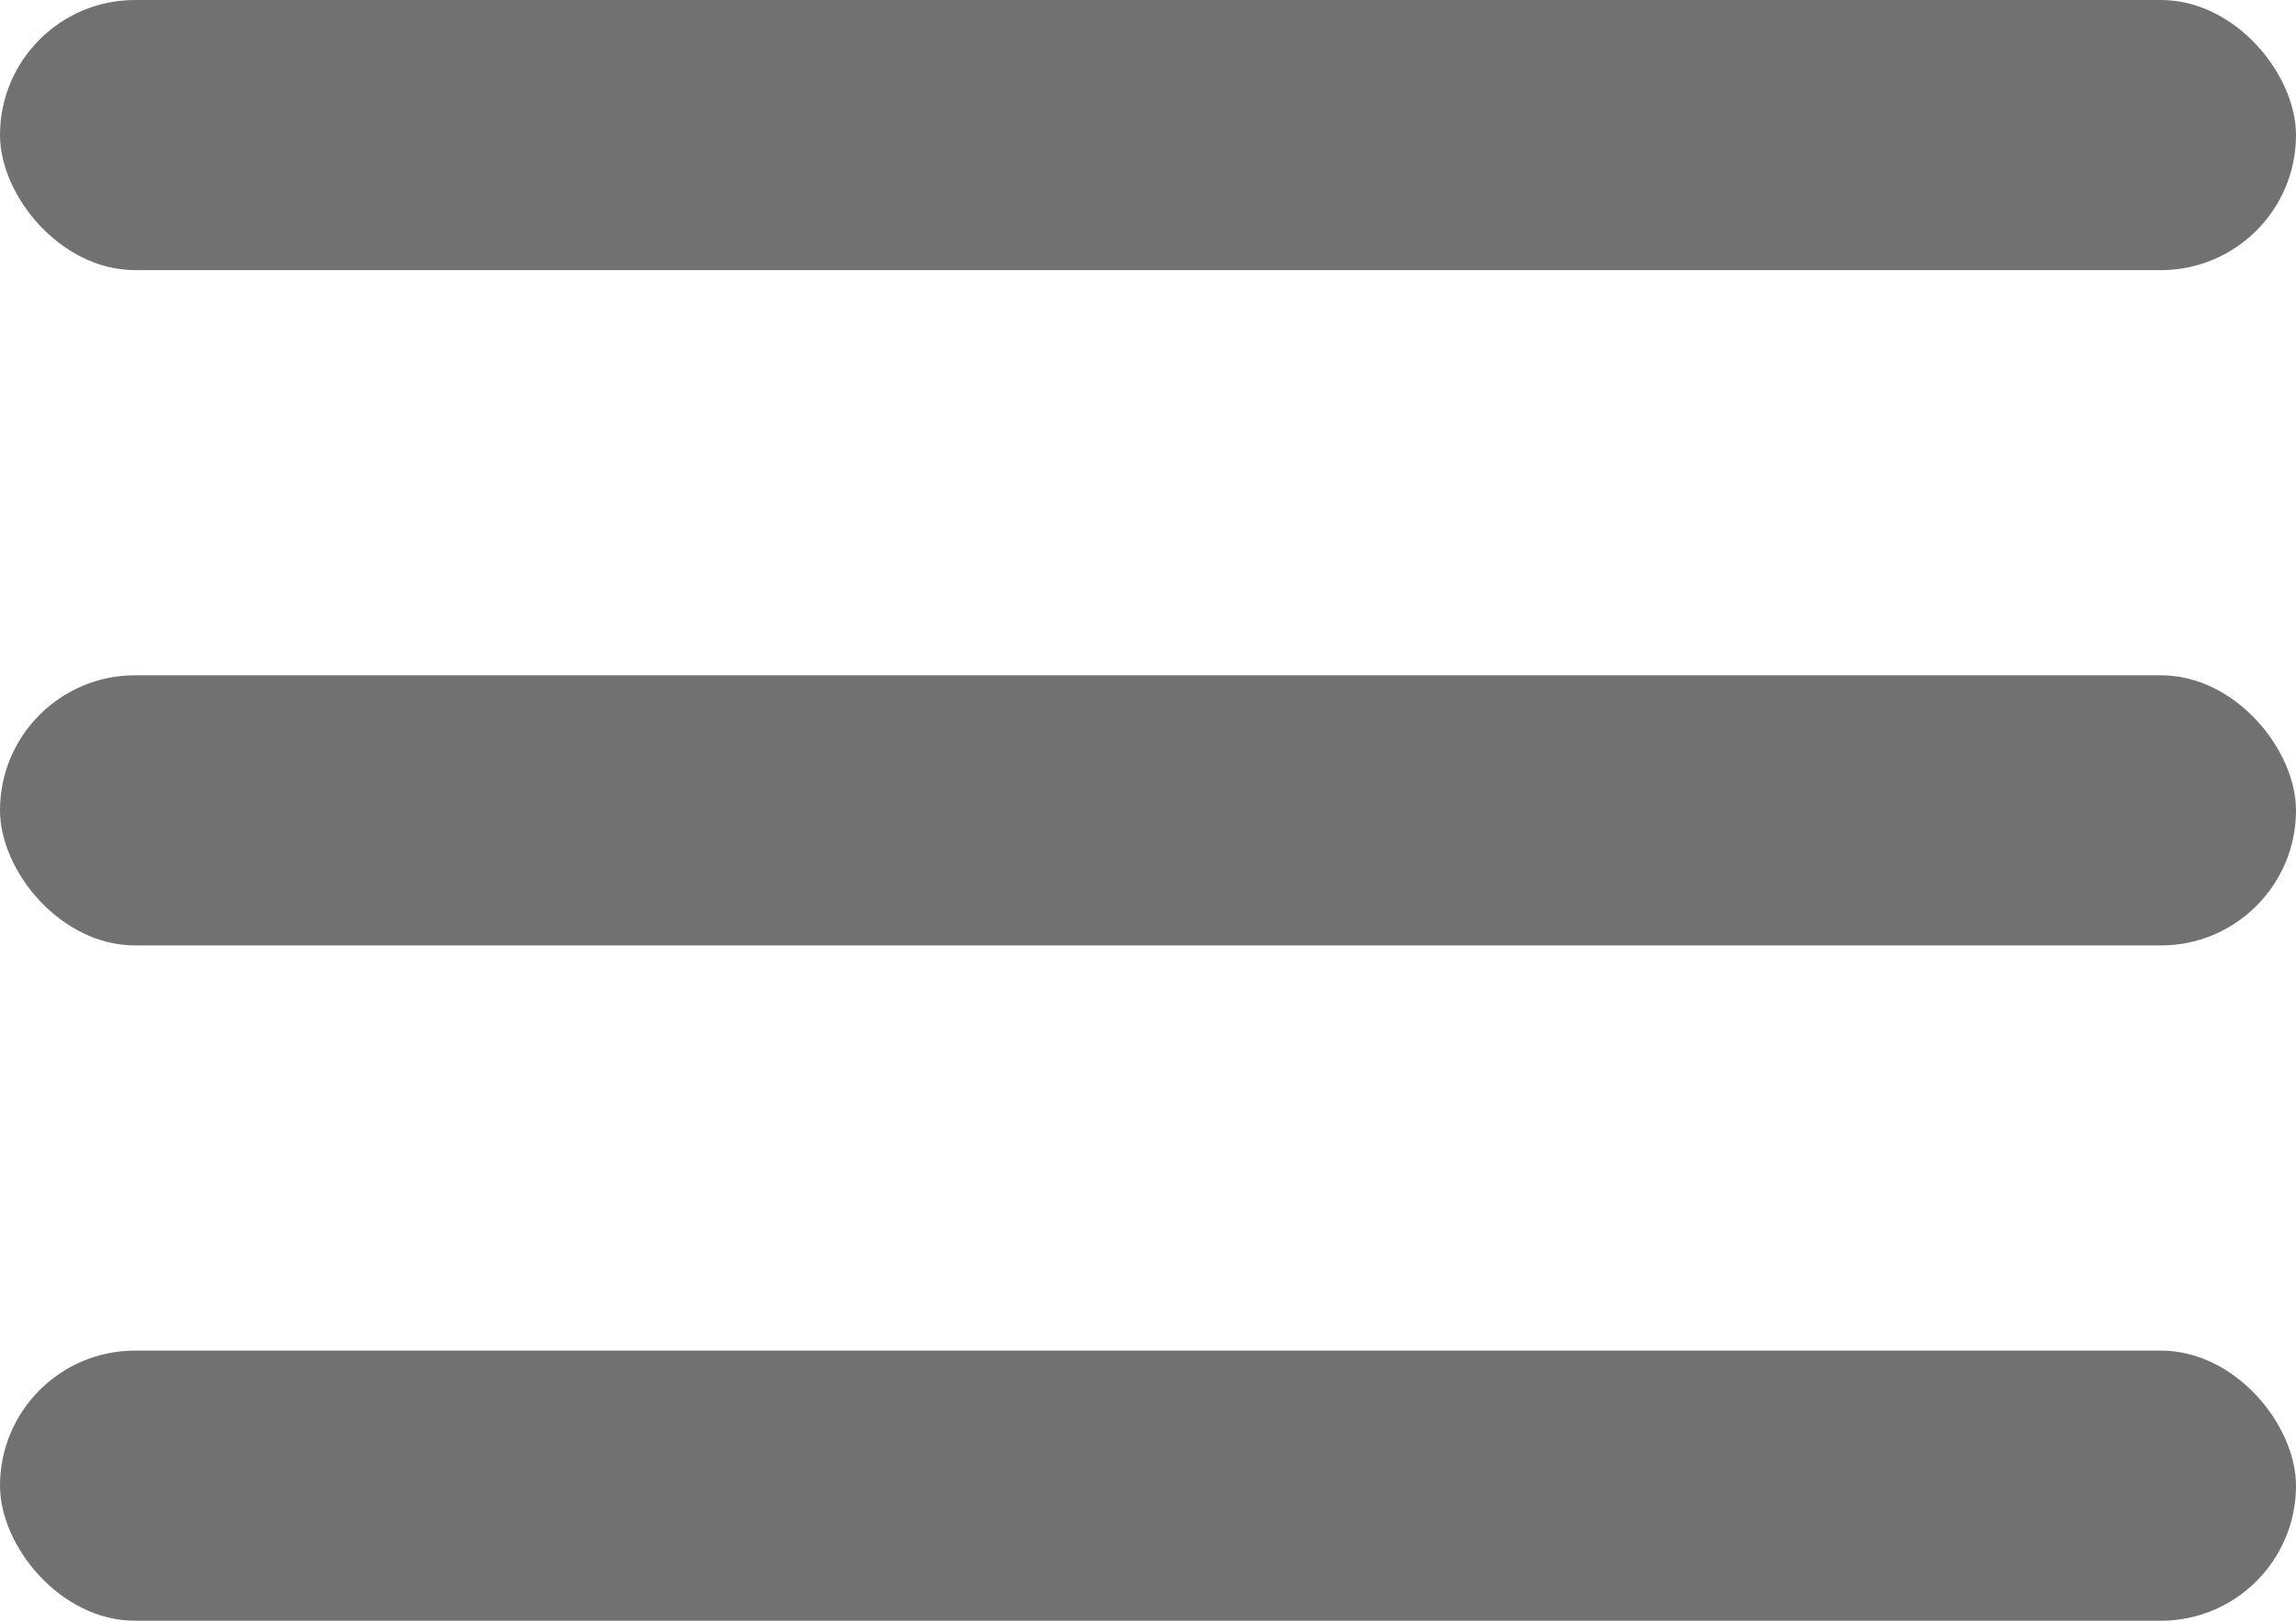 <svg width="17" height="12" viewBox="0 0 17 12" fill="none" xmlns="http://www.w3.org/2000/svg">
<rect width="17" height="2" rx="1" fill="#717171"/>
<rect y="5" width="17" height="2" rx="1" fill="#717171"/>
<rect y="10" width="17" height="2" rx="1" fill="#717171"/>
</svg>
